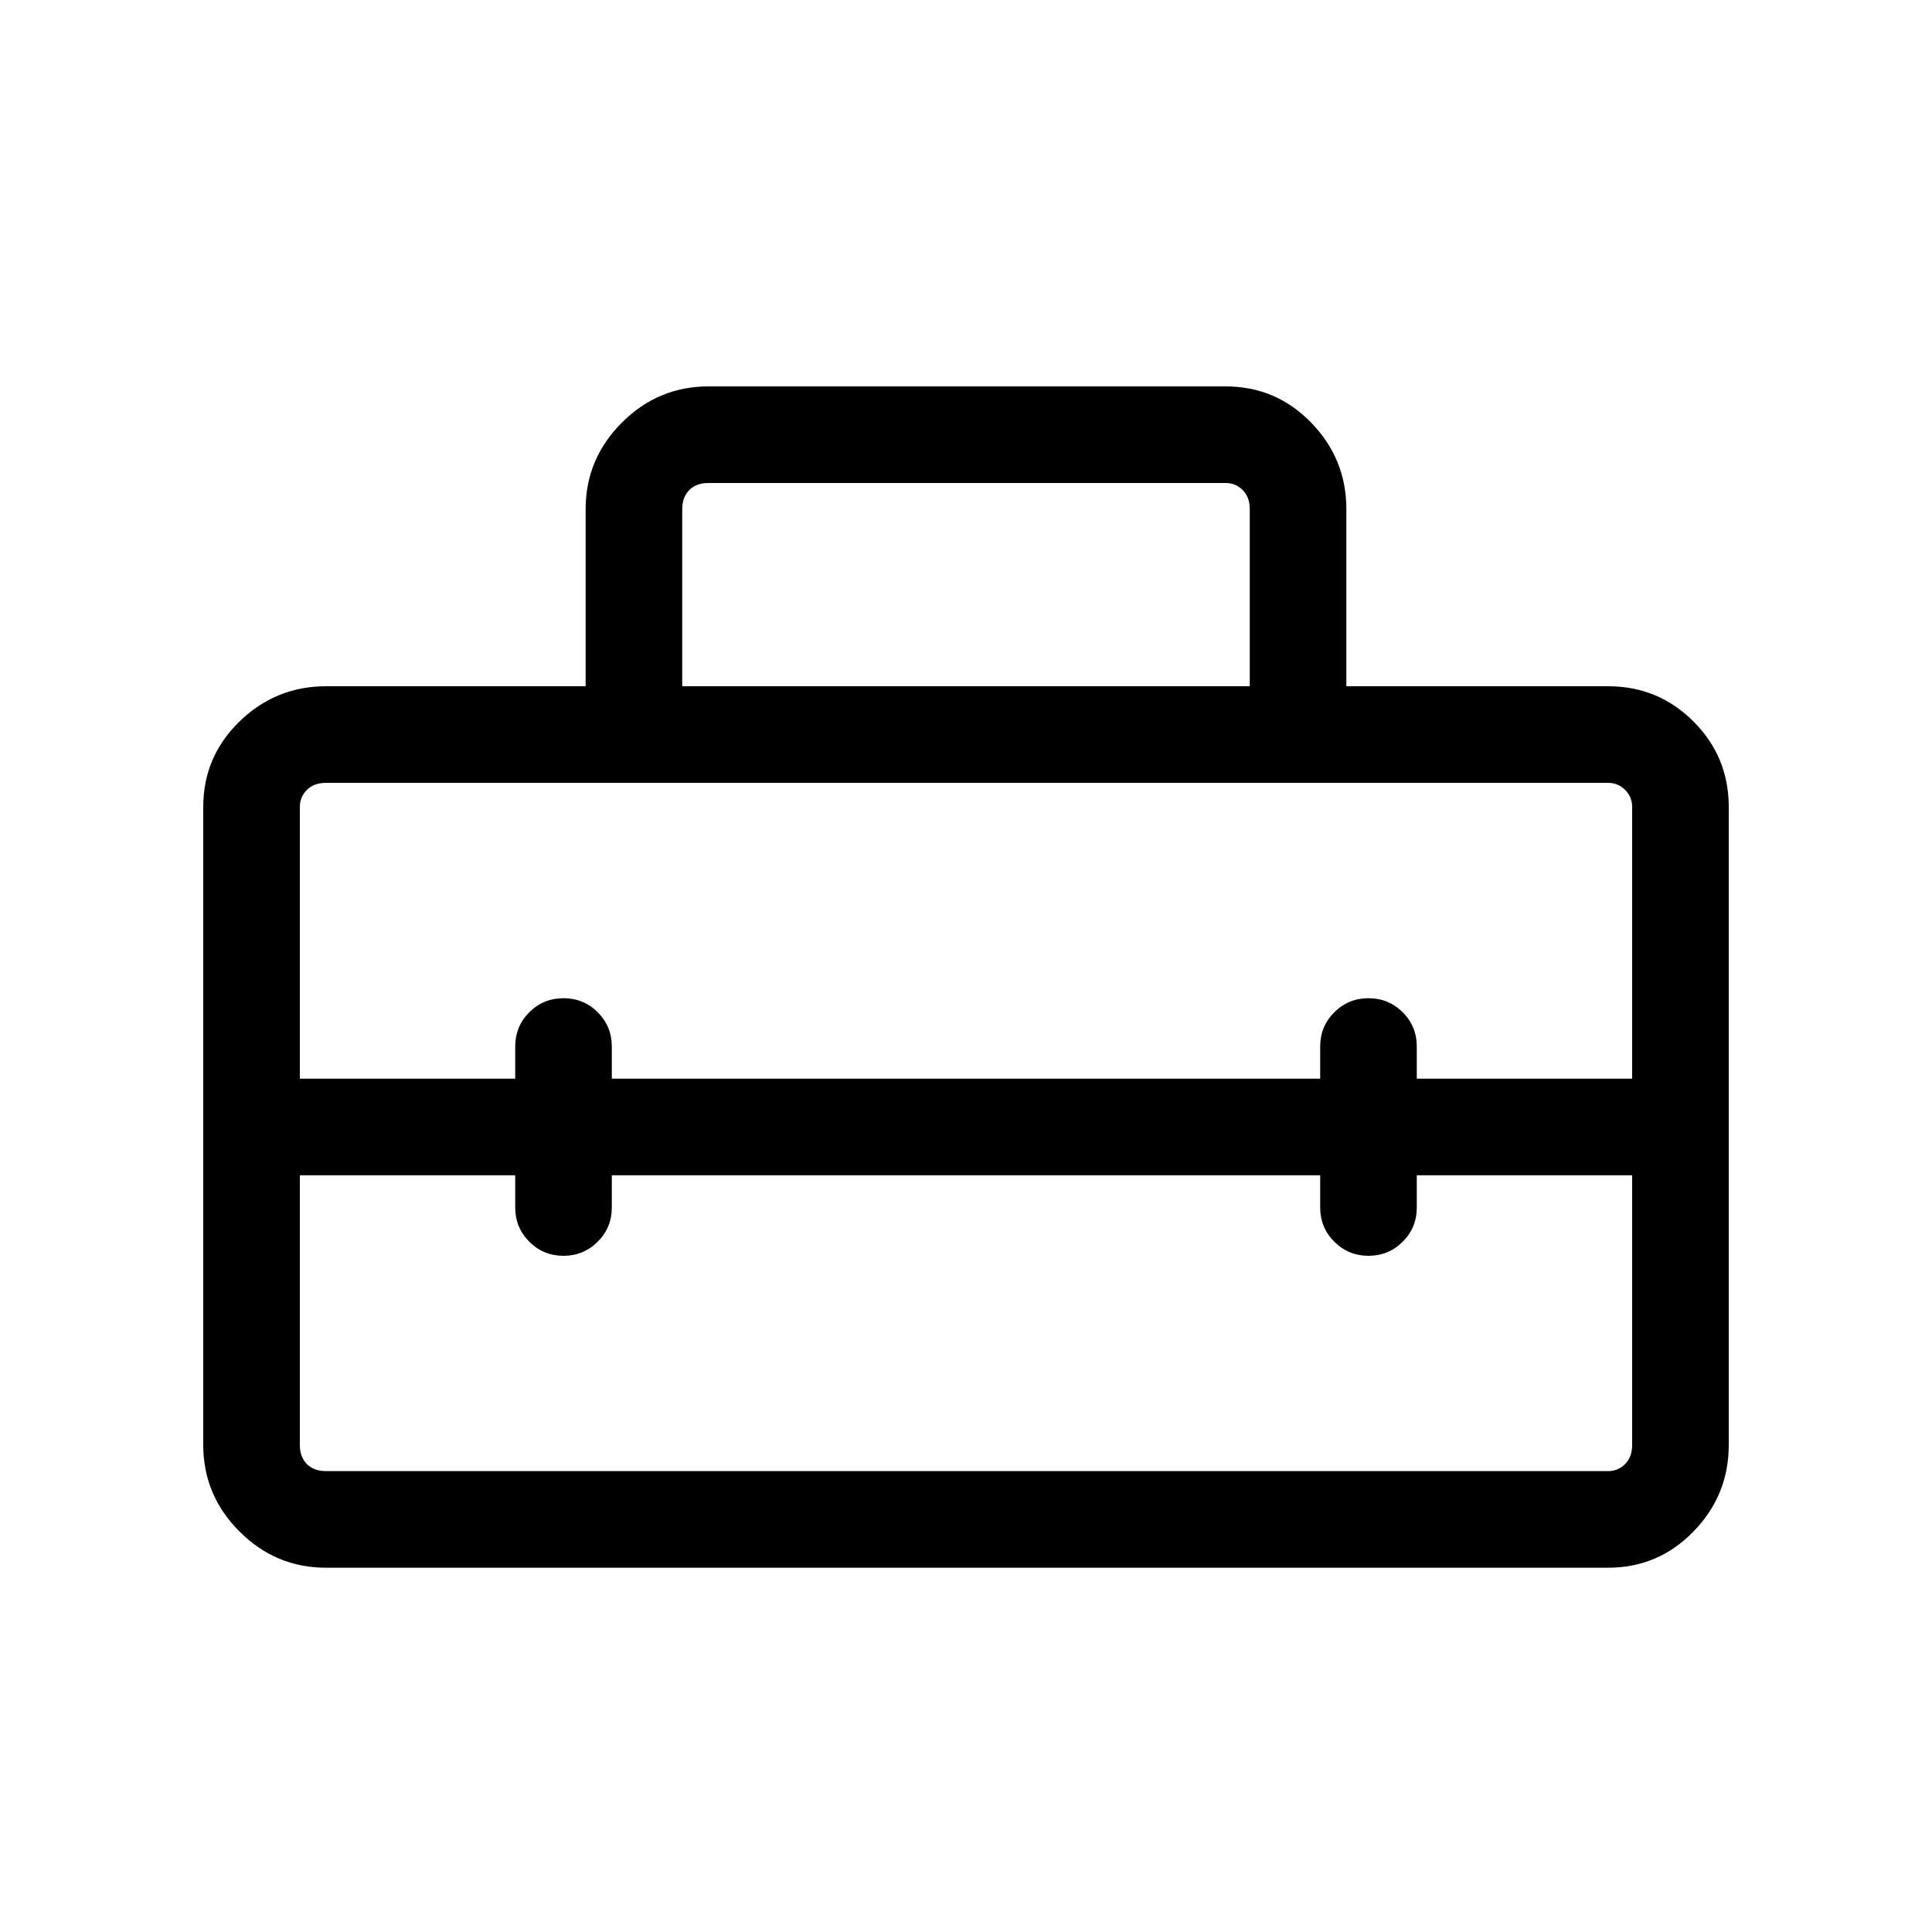 <svg xmlns="http://www.w3.org/2000/svg" height="40" width="40"><path d="M4.208 29.917V16.708q0-1.041.75-1.77.75-.73 1.792-.73h5.375v-3.666q0-1.042.75-1.792T14.667 8h10.708q1.042 0 1.771.75.729.75.729 1.792v3.666h5.417q1.041 0 1.77.73.73.729.73 1.77v13.209q0 1.041-.73 1.791-.729.75-1.77.75H6.75q-1.042 0-1.792-.75t-.75-1.791Zm2.542.541h26.542q.208 0 .354-.146.146-.145.146-.395v-5.584h-4.459V25q0 .417-.291.708-.292.292-.709.292-.416 0-.708-.292-.292-.291-.292-.708v-.667H12.667V25q0 .417-.292.708-.292.292-.708.292-.417 0-.709-.292-.291-.291-.291-.708v-.667H6.208v5.584q0 .25.146.395.146.146.396.146Zm-.542-13.75v5.625h4.459v-.666q0-.417.291-.709.292-.291.709-.291.416 0 .708.291.292.292.292.709v.666h14.666v-.666q0-.417.292-.709.292-.291.708-.291.417 0 .709.291.291.292.291.709v.666h4.459v-5.625q0-.208-.146-.354t-.354-.146H6.75q-.25 0-.396.146-.146.146-.146.354Zm7.917-2.5h11.75v-3.666q0-.25-.146-.396-.146-.146-.354-.146H14.667q-.25 0-.396.146-.146.146-.146.396Z"/></svg>